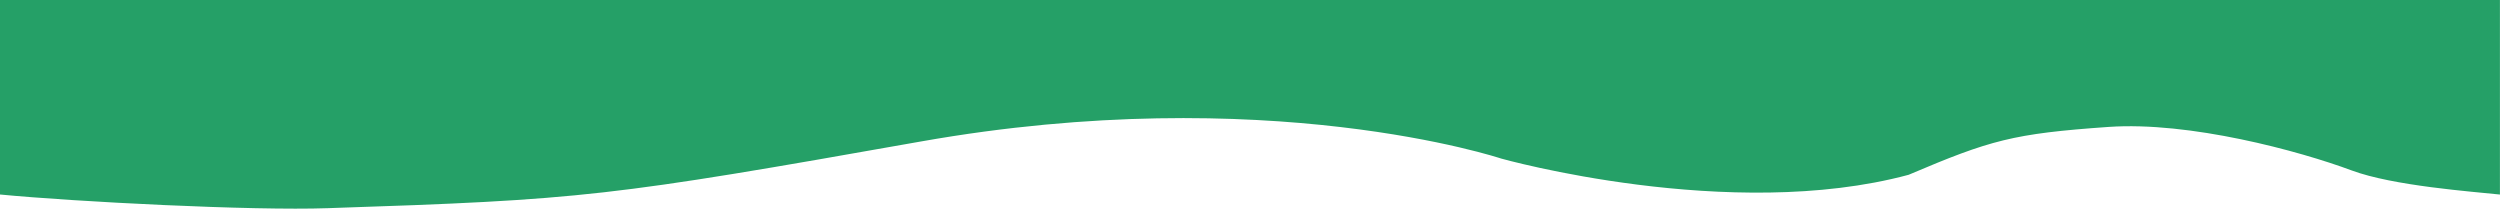 <svg id="Layer_1" data-name="Layer 1" xmlns="http://www.w3.org/2000/svg" viewBox="0 0 750 62.6"><defs><style>.cls-1{fill:#25a067;}</style></defs><title>waves-img</title><path class="cls-1" d="M98.4,62.45c76.71-2.53,84.51-3.48,177.84-20C380,24.08,450.36,47.57,450.36,47.57S519,66.86,572.58,52.44C597.15,42,603.89,40.09,632.53,38.08c24.29-1.7,57.19,7.17,73,13.06,12.4,4.61,36.12,6.34,44.45,7.22V0H0V58.35C22.35,60.51,75.69,63.26,98.4,62.45Z"/></svg>